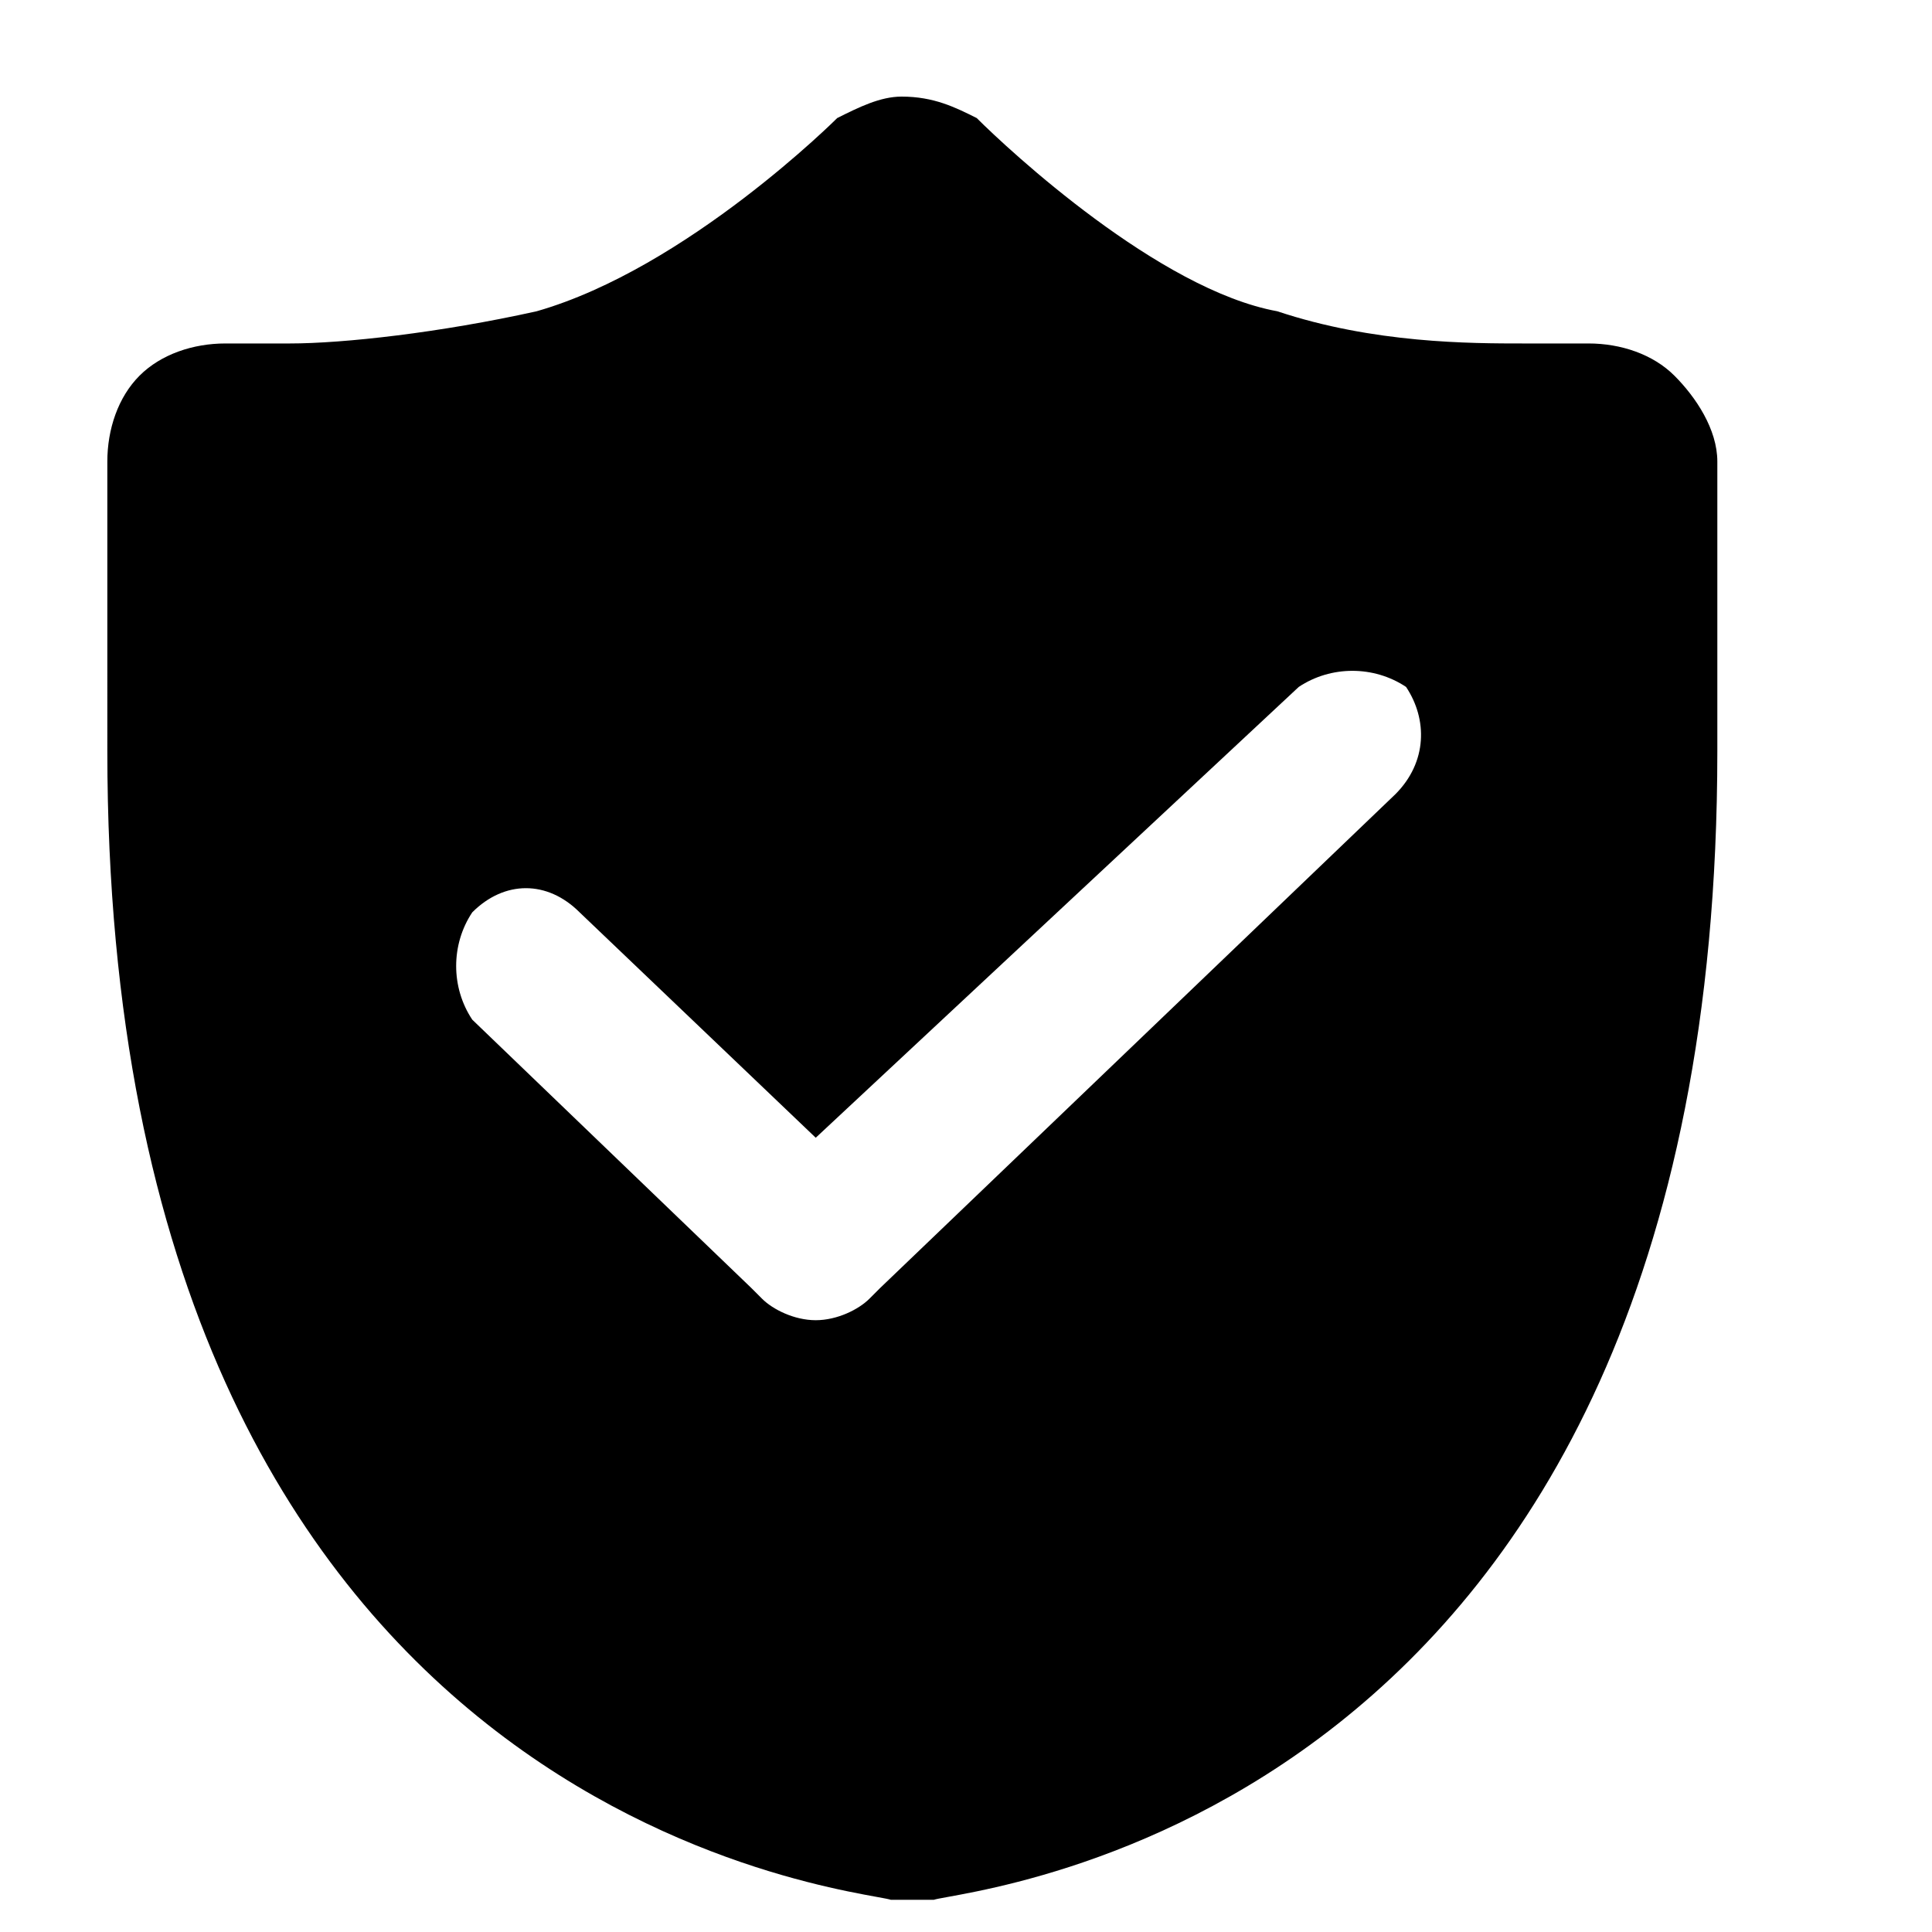 <svg viewBox="0 0 1024 1024" xmlns="http://www.w3.org/2000/svg" width="128" height="128">
  <path
    d="M887.467 199.111c-11.378-11.378-28.444-17.067-45.511-17.067h-34.133c-28.444 0-79.644 0-130.844-17.067-62.578-11.378-142.222-85.333-159.289-102.4-11.378-5.689-22.756-11.378-39.822-11.378-11.378 0-22.756 5.689-34.133 11.378 0 0-79.644 79.644-159.289 102.4-51.2 11.378-102.4 17.067-130.844 17.067h-34.133c-17.067 0-34.133 5.689-45.511 17.067-11.378 11.378-17.067 28.444-17.067 45.511V398.222c0 568.889 398.222 603.022 415.289 608.711h22.756C512 1001.244 910.222 967.111 910.222 398.222V244.622c0-17.067-11.378-34.133-22.756-45.511zM739.556 420.978L466.489 682.667l-5.689 5.689c-5.689 5.689-17.067 11.378-28.444 11.378s-22.756-5.689-28.444-11.378L398.222 682.667 250.311 540.444c-11.378-17.067-11.378-39.822 0-56.889 17.067-17.067 39.822-17.067 56.889 0l125.156 119.467 256-238.933c17.067-11.378 39.822-11.378 56.889 0 11.378 17.067 11.378 39.822-5.689 56.889z"/>
</svg>
